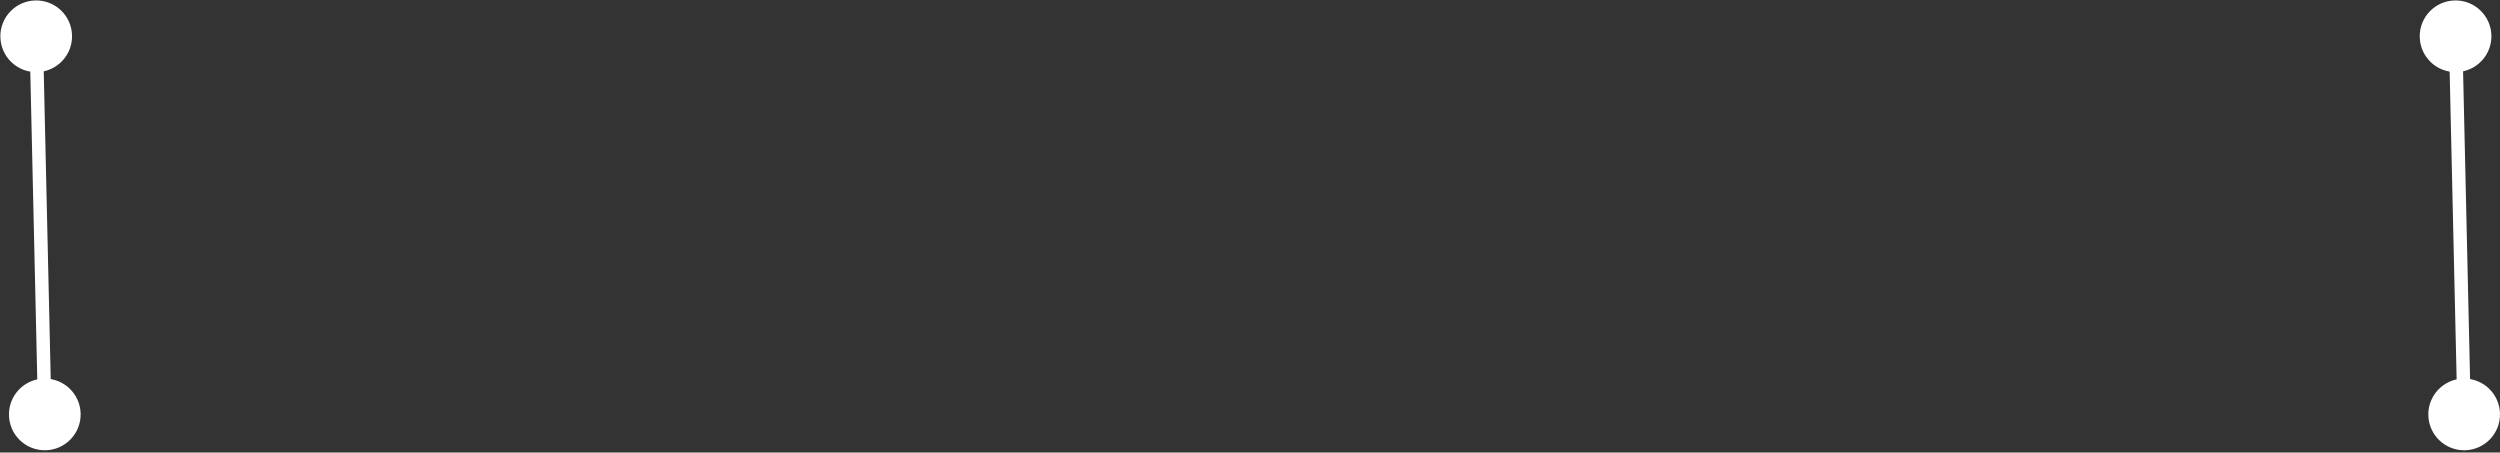 <?xml version="1.0" encoding="UTF-8" standalone="no"?><svg width='558' height='101' viewBox='0 0 558 101' fill='none' xmlns='http://www.w3.org/2000/svg'>
<rect x="0" y="0" width="558" height="101" fill="#333333" stroke="none"/>
<path d='M7.9 0.099C3.483 0.199 -0.016 3.861 0.084 8.278C0.184 12.696 3.847 16.195 8.264 16.095C12.681 15.994 16.18 12.332 16.08 7.915C15.979 3.498 12.317 -0.002 7.9 0.099ZM9.818 84.503C5.401 84.603 1.902 88.265 2.002 92.682C2.102 97.099 5.765 100.599 10.182 100.498C14.599 100.398 18.098 96.736 17.998 92.319C17.898 87.902 14.235 84.402 9.818 84.503ZM547.9 0.099C543.483 0.199 539.983 3.861 540.084 8.278C540.184 12.695 543.846 16.195 548.263 16.095C552.68 15.994 556.18 12.332 556.079 7.915C555.979 3.498 552.317 -0.002 547.9 0.099ZM549.818 84.502C545.401 84.603 541.901 88.265 542.002 92.682C542.102 97.099 545.764 100.599 550.181 100.498C554.598 100.398 558.098 96.736 557.997 92.319C557.897 87.901 554.235 84.402 549.818 84.502ZM6.582 8.131L8.5 92.535L11.5 92.466L9.582 8.063L6.582 8.131ZM546.582 8.131L548.5 92.534L551.499 92.466L549.581 8.062L546.582 8.131Z' fill='white'/>
</svg>
